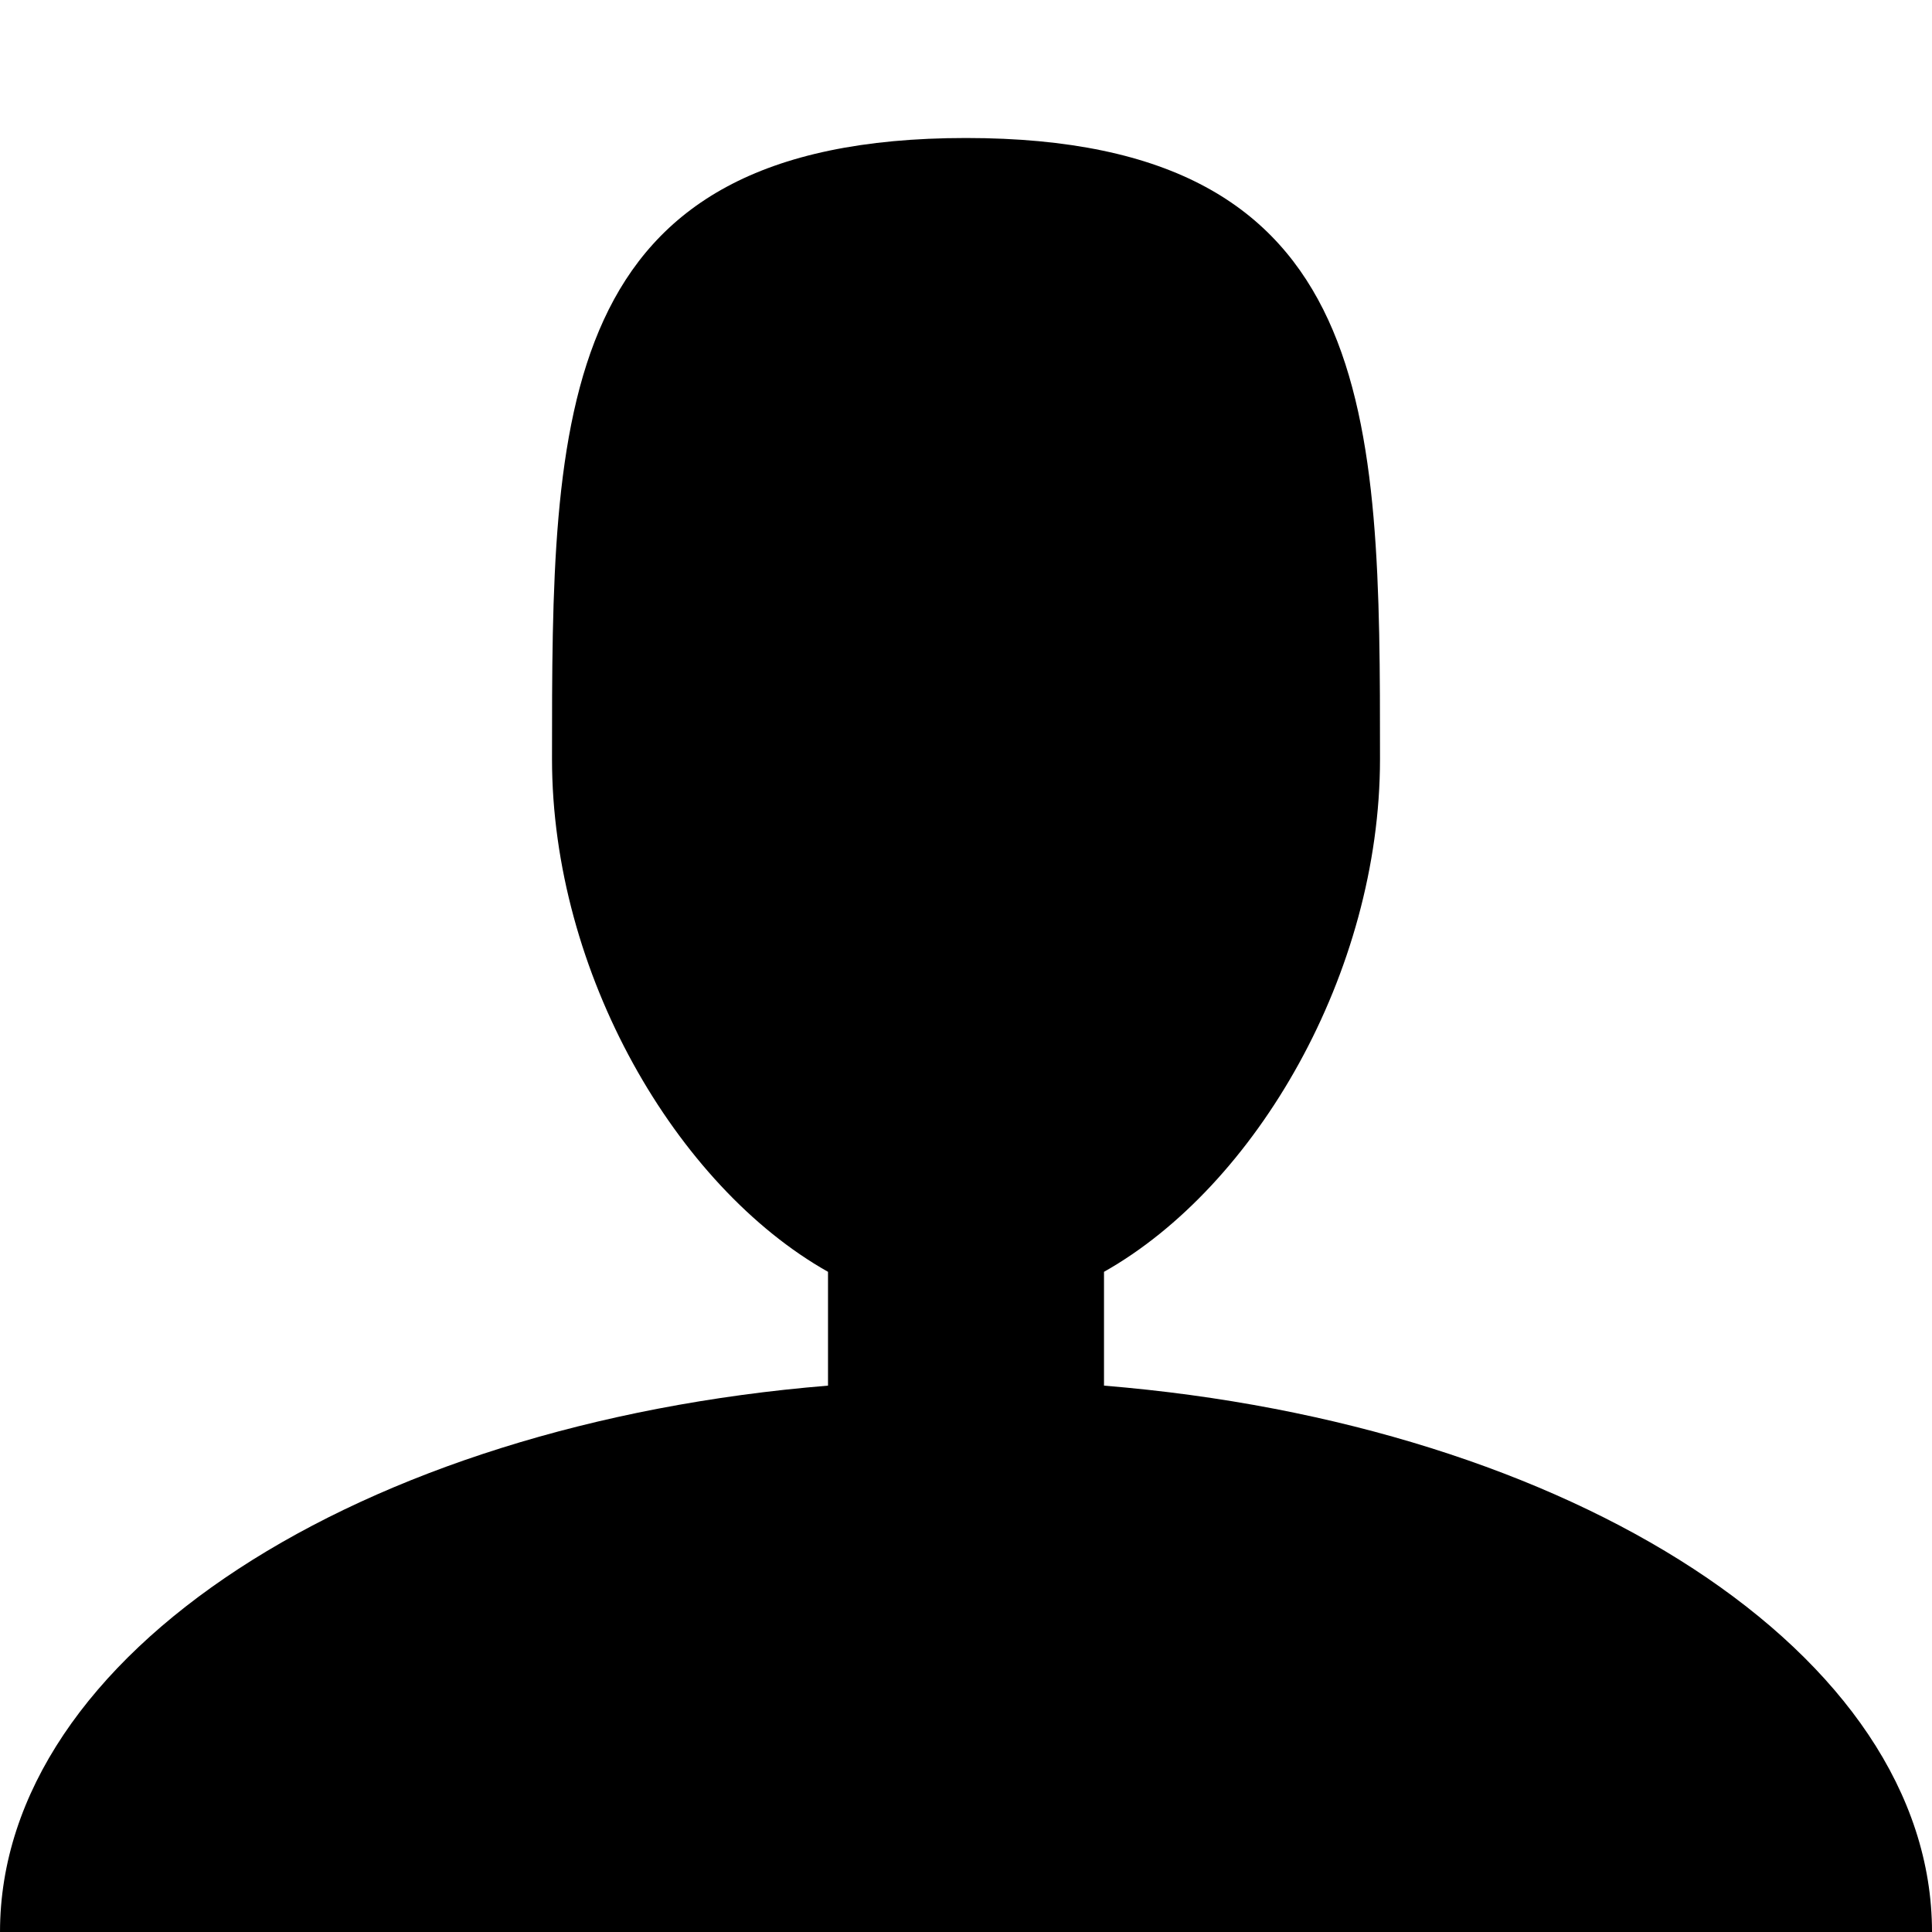 <svg version="1.1" xmlns="http://www.w3.org/2000/svg" viewBox="0 0 512 512">
<g id="icomoon-ignore">
</g>
<path d="M292.572 367.207v-30.16c40.284-22.702 73.143-79.298 73.143-135.904 0-90.891 0-164.571-109.714-164.571s-109.714 73.681-109.714 164.571c0 56.606 32.858 113.202 73.143 135.904v30.16c-124.058 10.142-219.429 71.097-219.429 144.793h512c0-73.696-95.37-134.651-219.428-144.793z"></path>
</svg>
